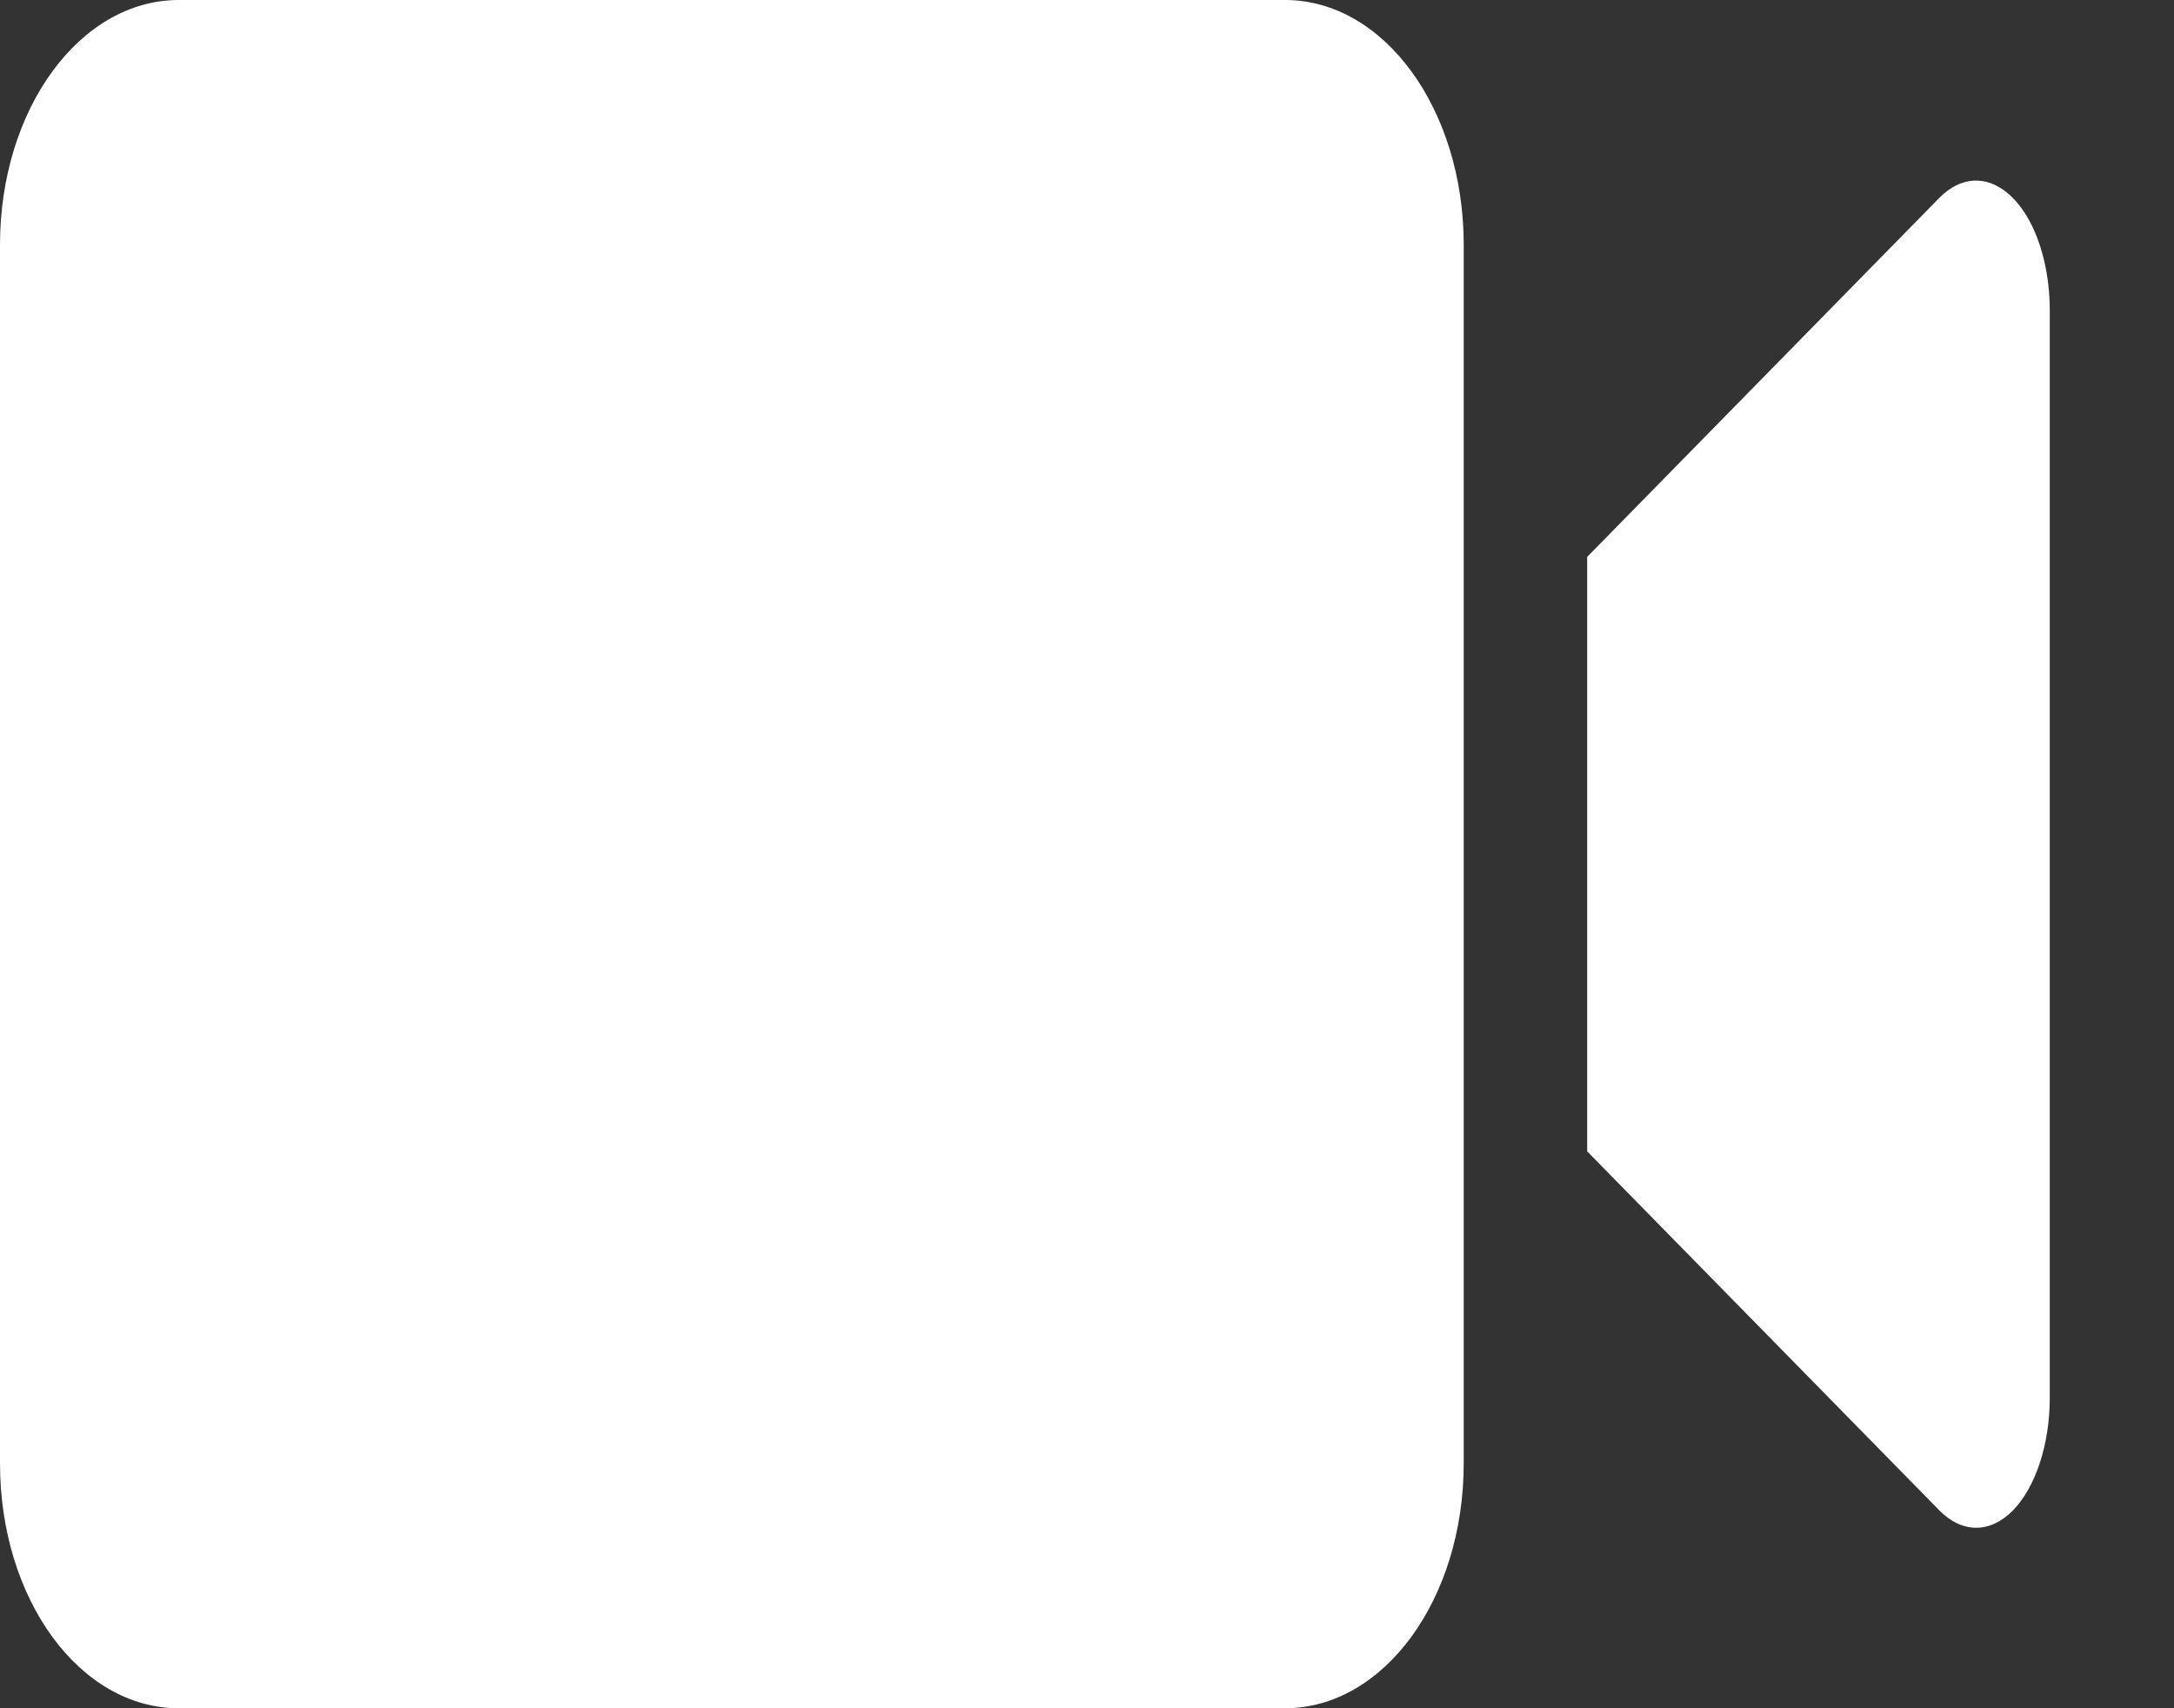 <svg width="14" height="11" viewBox="0 0 14 11" fill="none" xmlns="http://www.w3.org/2000/svg">
<rect x="0" y="0" width="14" height="11" fill="#333333" stroke="none"/>
<path d="M1.151 0H8.275C8.913 0 9.426 0.703 9.426 1.577V9.423C9.426 10.297 8.912 11 8.275 11L1.151 11C0.513 11 0 10.297 0 9.423V1.577C0 0.703 0.514 0 1.151 0V0Z" fill="#FFF"/>
<path d="M12.711 1.163C12.633 1.167 12.557 1.205 12.489 1.274L10.221 3.586V7.414L12.489 9.726V9.726C12.636 9.875 12.816 9.875 12.963 9.726C13.109 9.576 13.2 9.3 13.2 9.001V1.999C13.2 1.773 13.148 1.556 13.056 1.399C12.963 1.241 12.839 1.157 12.711 1.163L12.711 1.163Z" fill="#FFF"/>
</svg>
